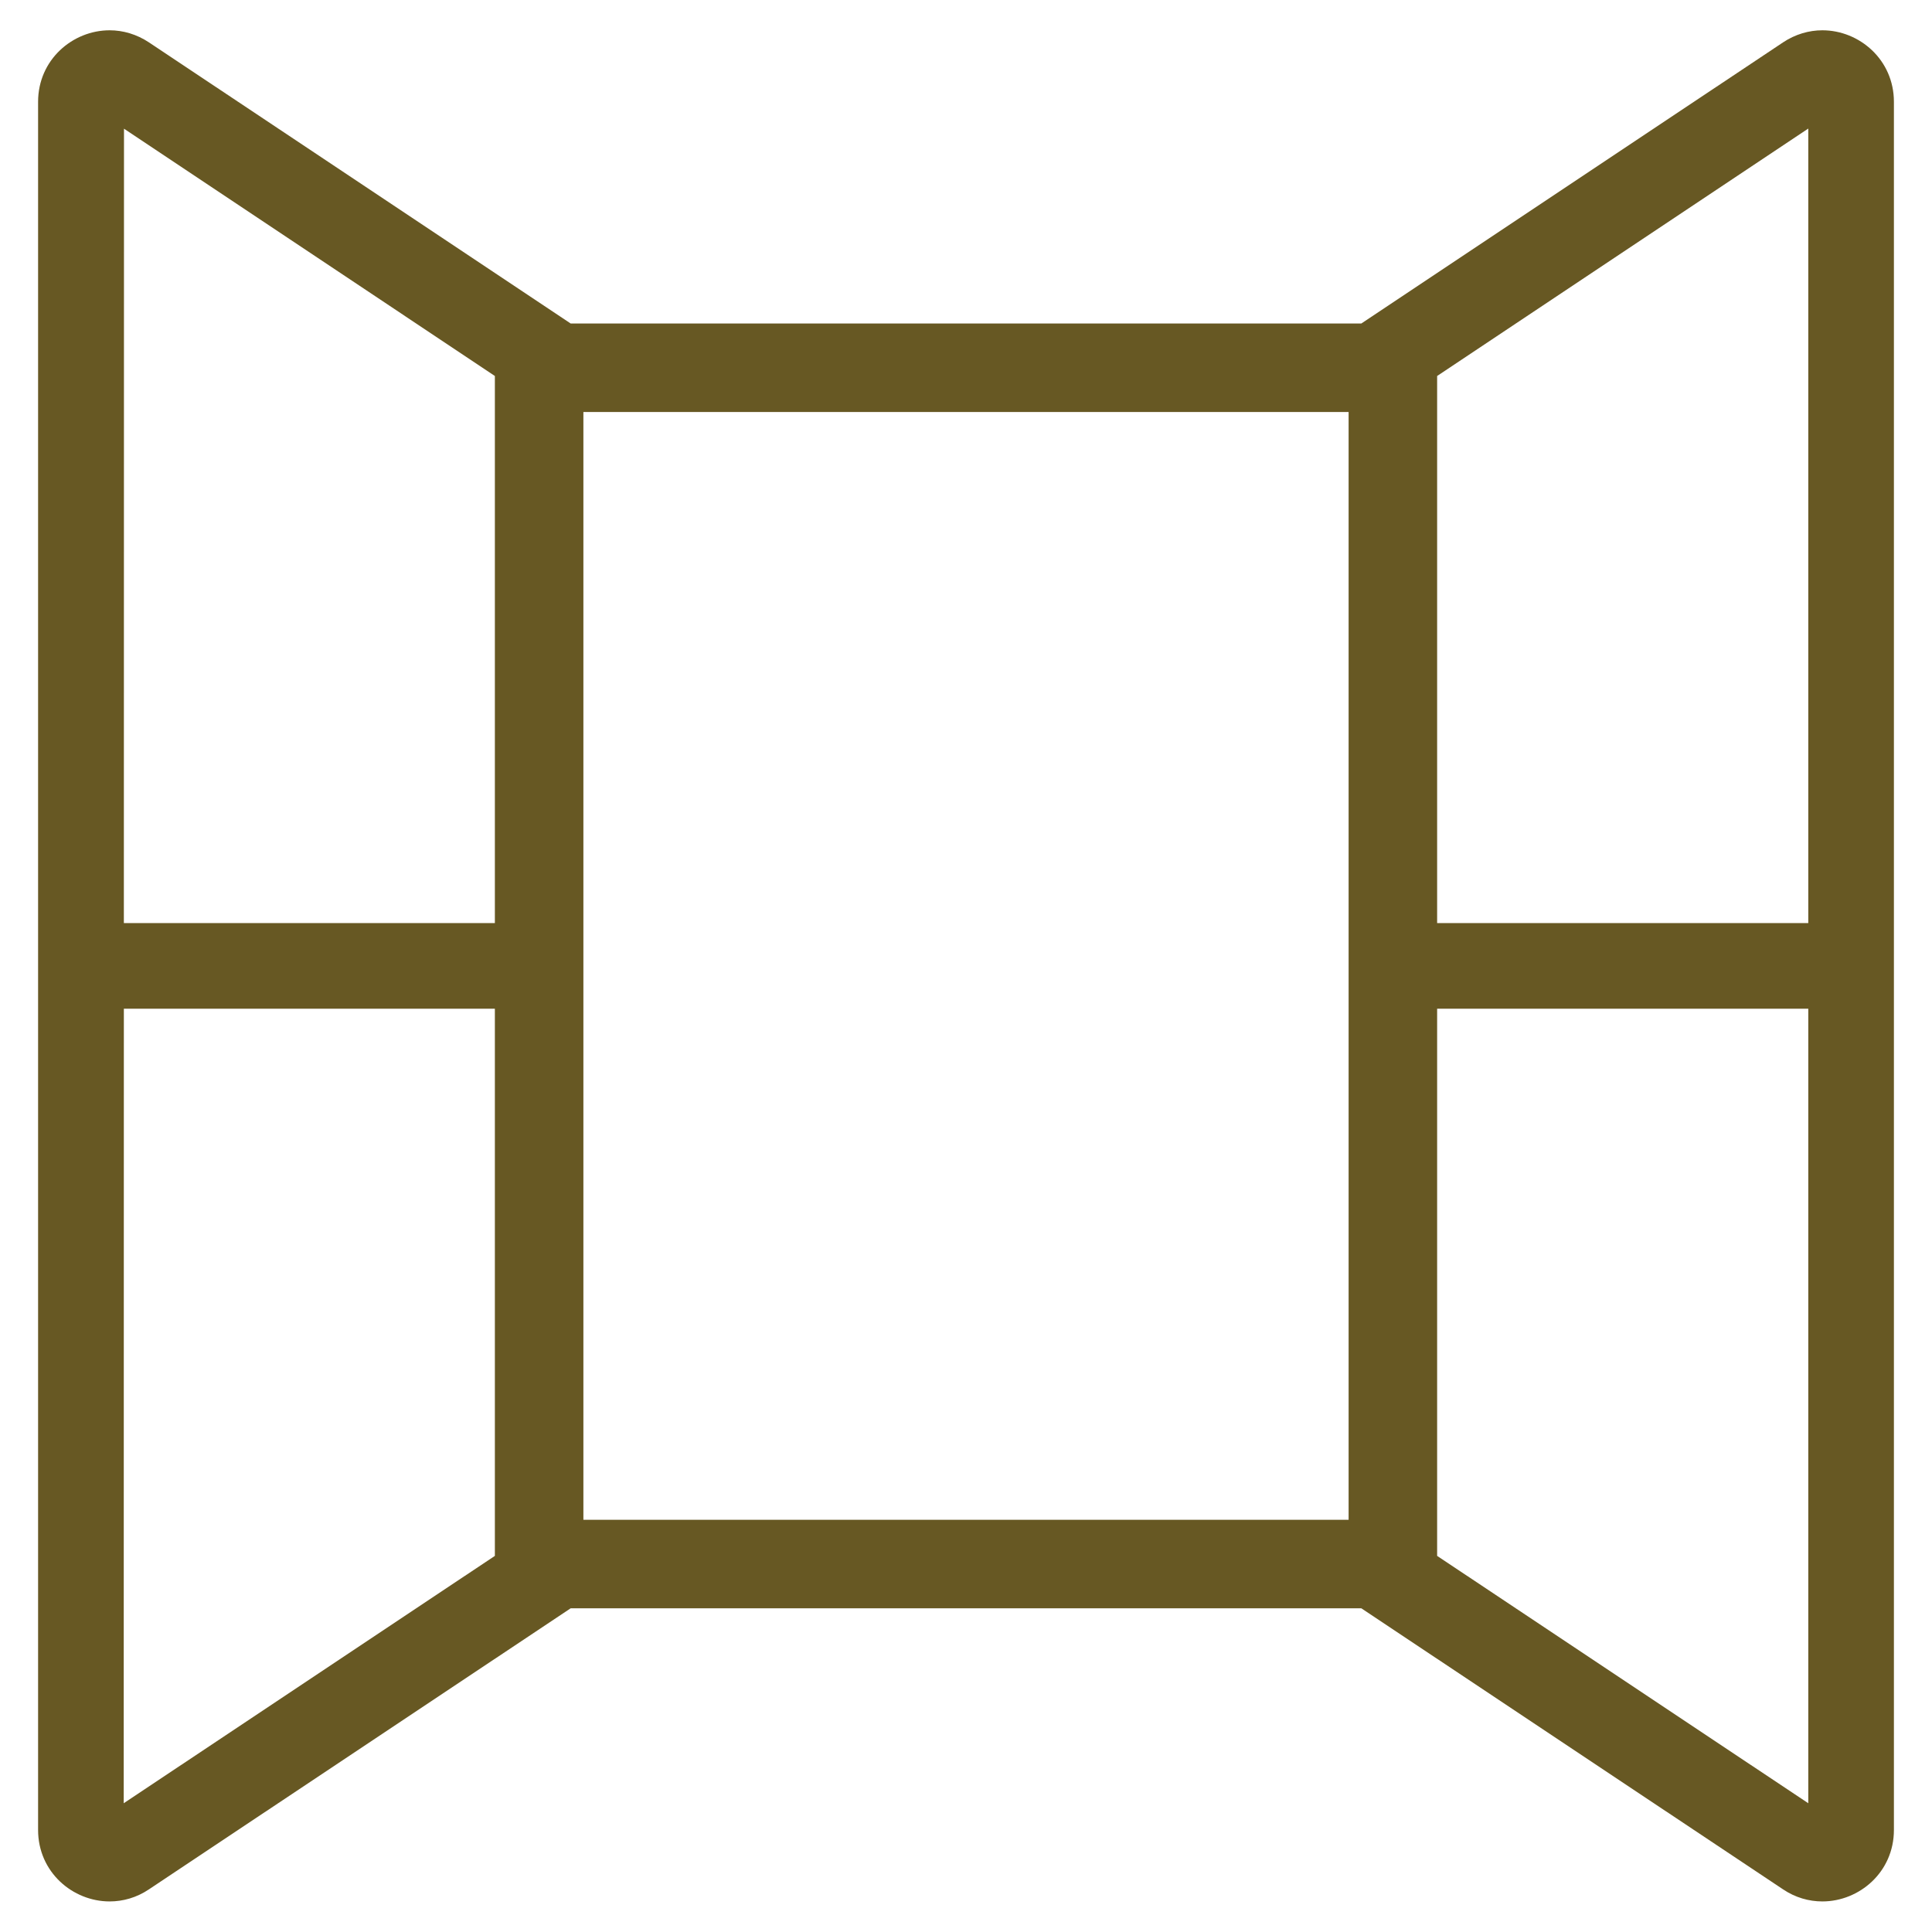 <svg width="28" height="28" viewBox="0 0 28 28" fill="none" xmlns="http://www.w3.org/2000/svg">
<path fill-rule="evenodd" clip-rule="evenodd" d="M1.589 0.439C1.053 0.439 0.552 0.865 0.552 1.476V26.521C0.552 27.132 1.053 27.557 1.589 27.557C1.782 27.557 1.981 27.502 2.16 27.381L8.27 23.309H19.73L25.84 27.381C26.019 27.502 26.218 27.557 26.411 27.557C26.947 27.557 27.448 27.132 27.448 26.521V1.476C27.448 0.865 26.947 0.439 26.411 0.439C26.218 0.439 26.018 0.496 25.84 0.615L19.73 4.688H8.27L2.16 0.615C1.981 0.496 1.782 0.439 1.589 0.439ZM20.828 13.378V5.449L26.207 1.863V13.378H20.828ZM1.795 13.378L1.797 1.865L7.172 5.449V13.378H1.795ZM8.455 22.026V5.971H19.545V22.026H8.455ZM1.793 26.134L1.795 14.619H7.172V22.549L1.793 26.134ZM20.828 22.549V14.619H26.207V26.134L20.828 22.549Z" fill="#675823"/>
</svg>
